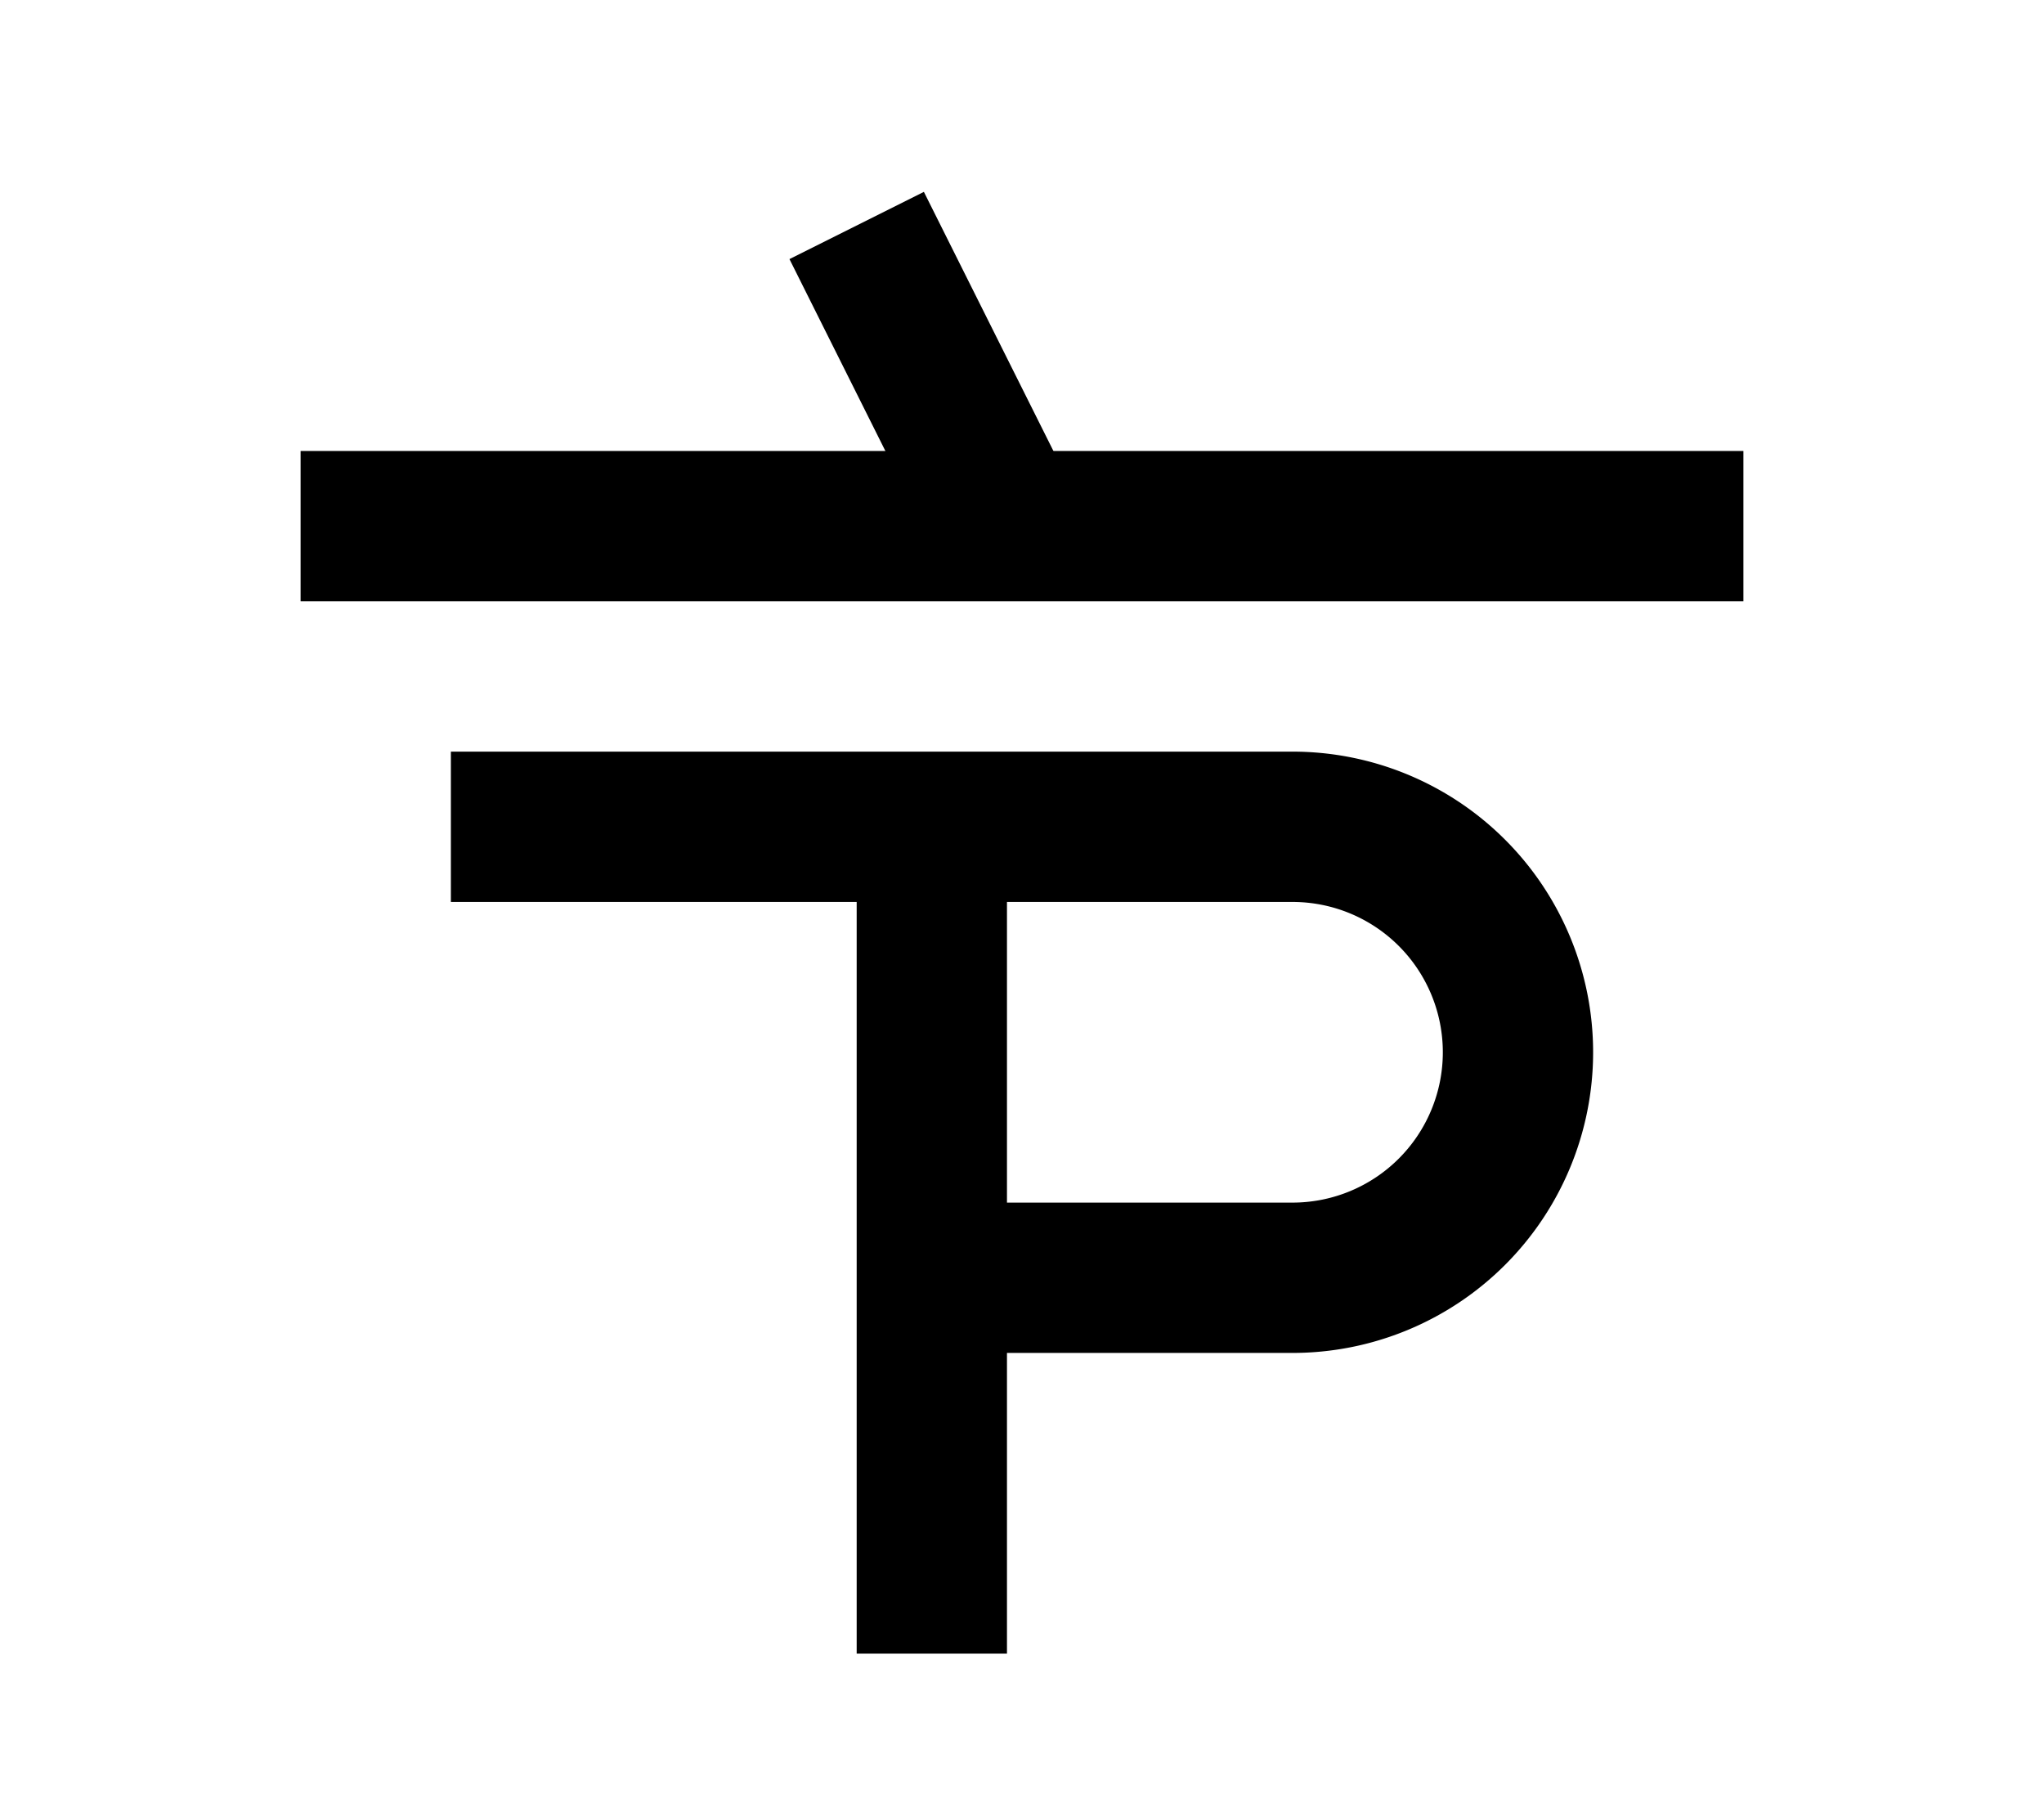 <?xml version="1.0" encoding="UTF-8"?>
<svg width="136mm" height="120mm" version="1.1" viewBox="0 0 136 120" xmlns="http://www.w3.org/2000/svg">
    <g stroke="#000" stroke-width="10" fill="none">
        <g id="glyph">
            <path d="m57 15 10 20"></path>
            <path d="m20 35h96"></path>
            <path d="m30 55 56 0a15 15 0 010 30l-24 0"></path>
            <path d="m62 55 0 55"></path>
        </g>
    </g>
</svg>